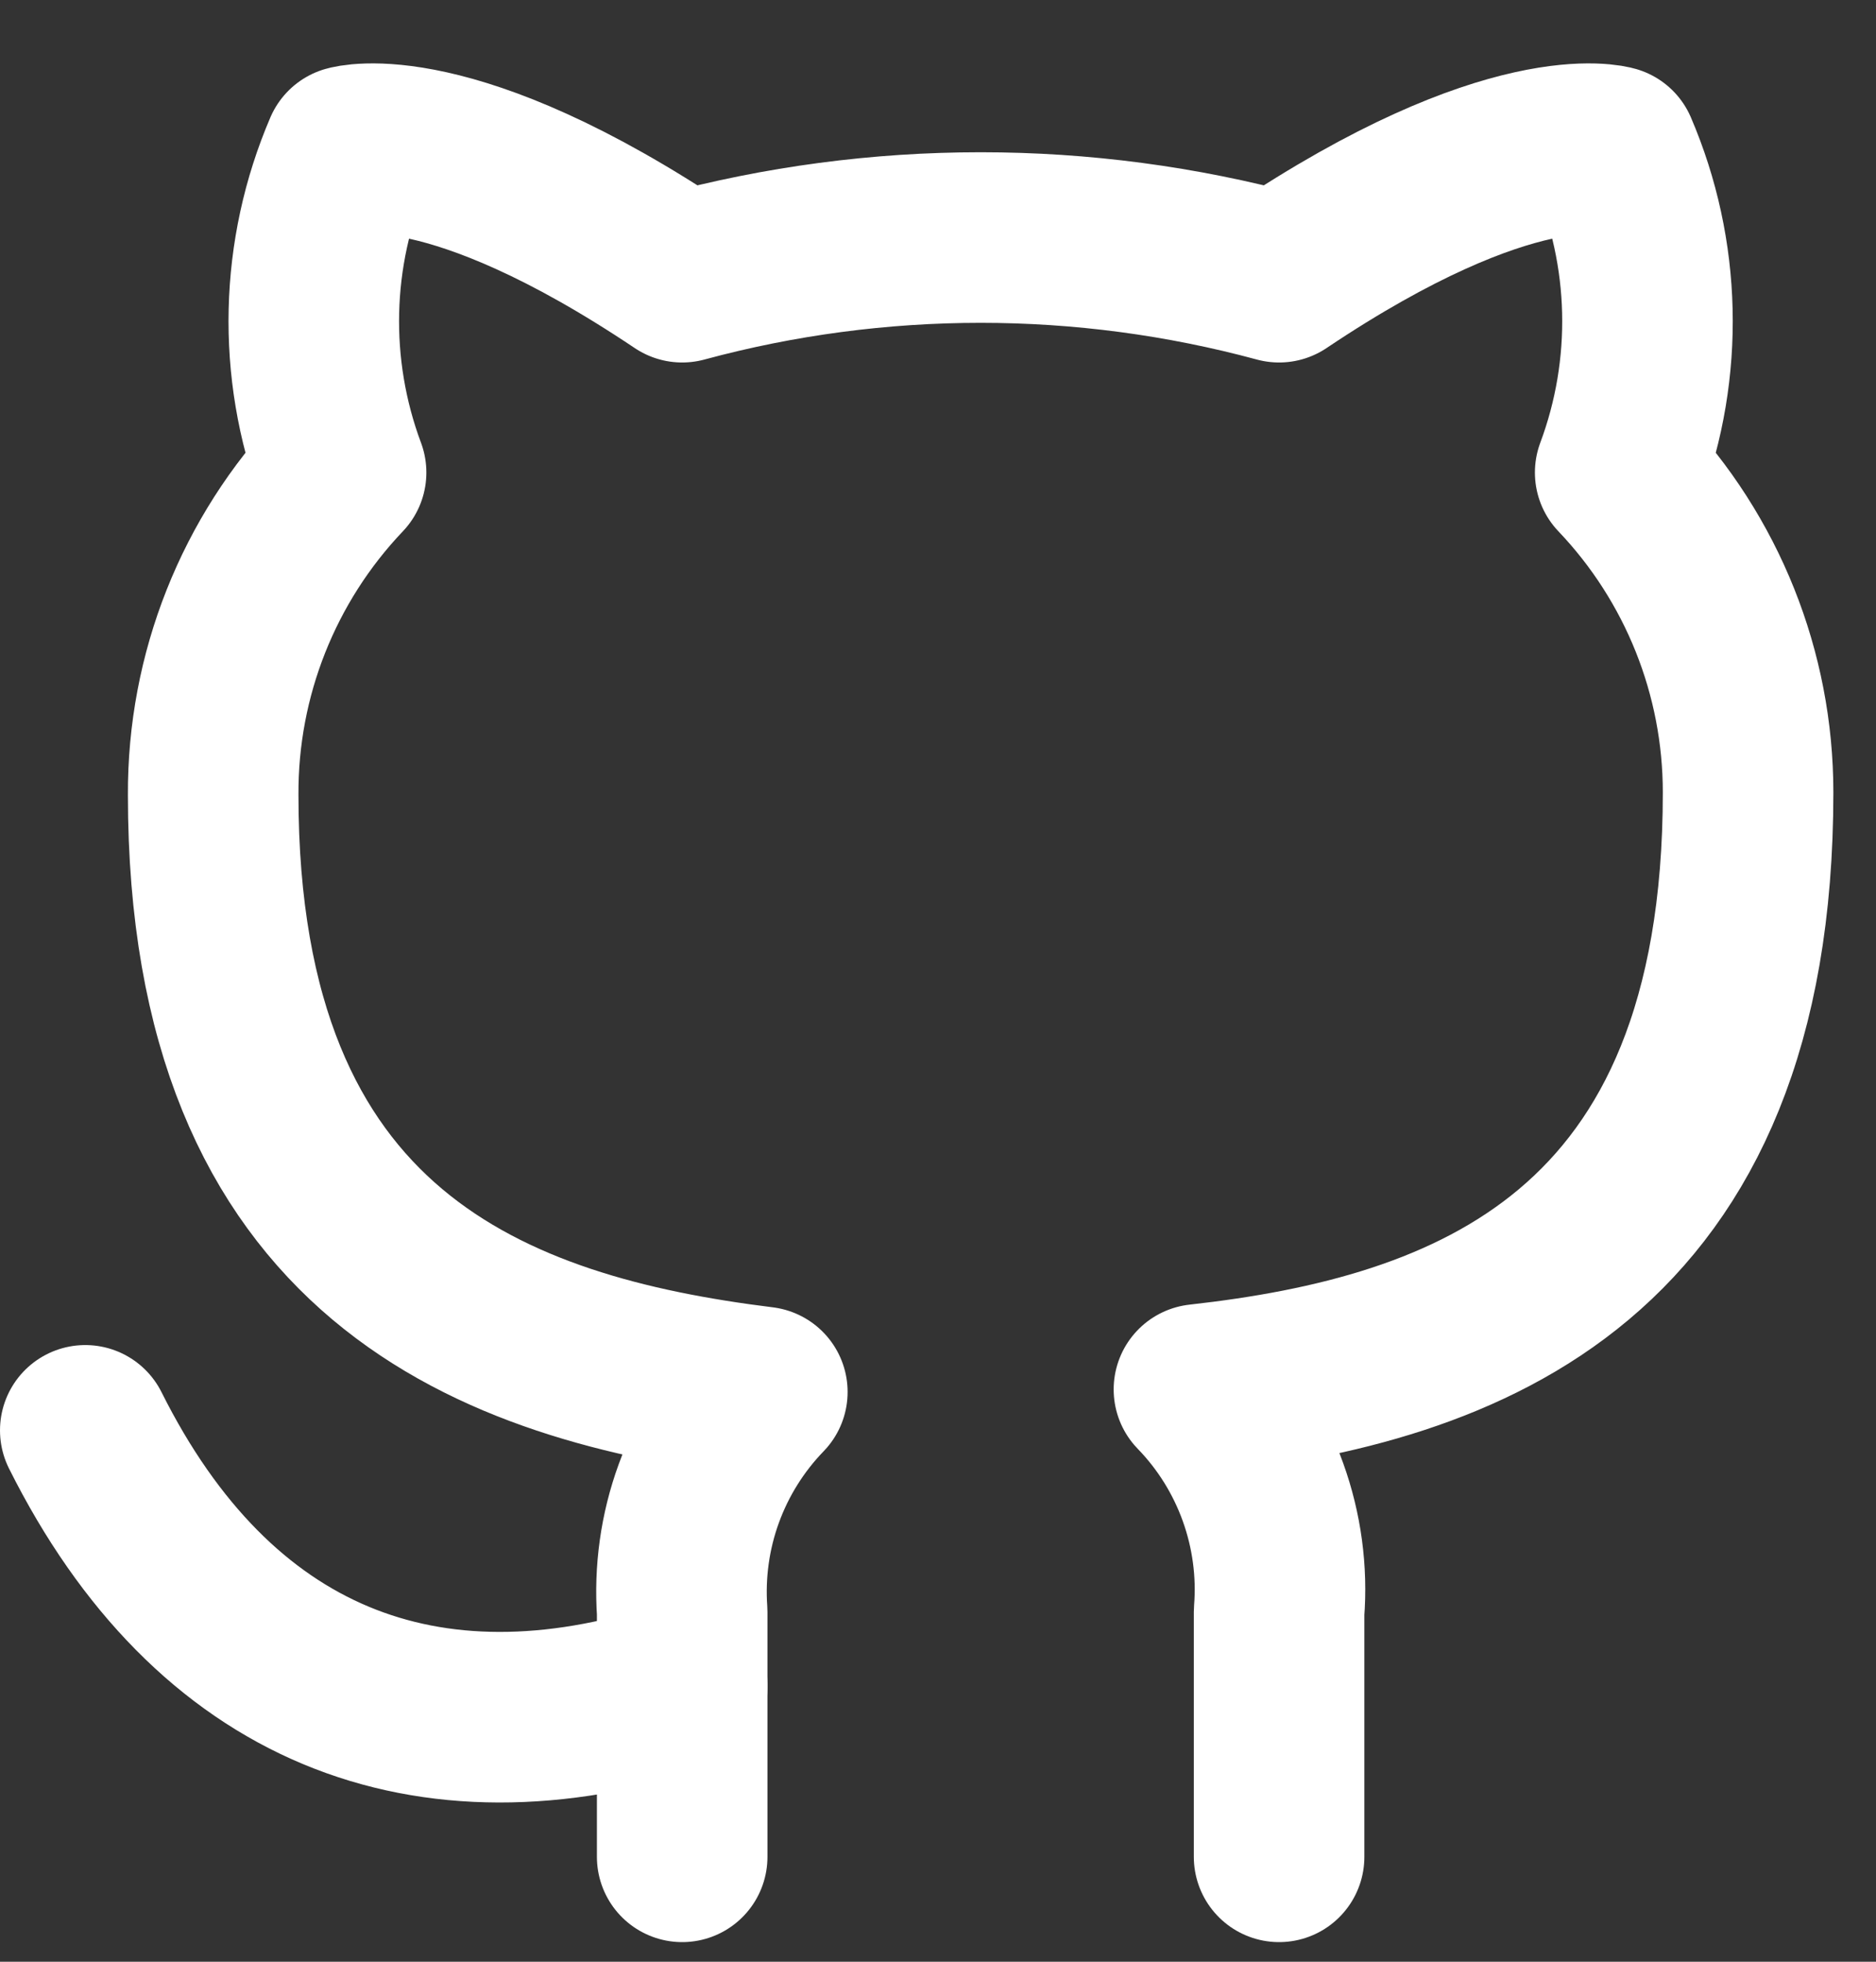 <svg width="22" height="23" viewBox="0 0 22 23" fill="none" xmlns="http://www.w3.org/2000/svg">
<rect x="0" y="0" width="22" height="23" fill="#333333" stroke="none"/>
<path d="M15 21.77V18.9C15.038 18.423 14.973 17.944 14.811 17.494C14.649 17.044 14.393 16.633 14.06 16.29C17.2 15.94 20.5 14.75 20.5 9.29C20.5 7.894 19.963 6.551 19 5.54C19.456 4.318 19.424 2.968 18.91 1.77C18.91 1.77 17.73 1.42 15 3.25C12.708 2.63 10.292 2.63 8 3.25C5.27 1.42 4.09 1.77 4.09 1.77C3.576 2.968 3.544 4.318 4 5.54C3.03 6.559 2.493 7.913 2.5 9.32C2.5 14.74 5.8 15.93 8.94 16.32C8.611 16.66 8.357 17.065 8.195 17.51C8.033 17.954 7.967 18.428 8 18.9V21.77" stroke="white" stroke-width="2" stroke-linecap="round" stroke-linejoin="round"/>
<path d="M8 19.77C5 20.742 2.5 19.77 1 16.77" stroke="white" stroke-width="2" stroke-linecap="round" stroke-linejoin="round"/>
</svg>
